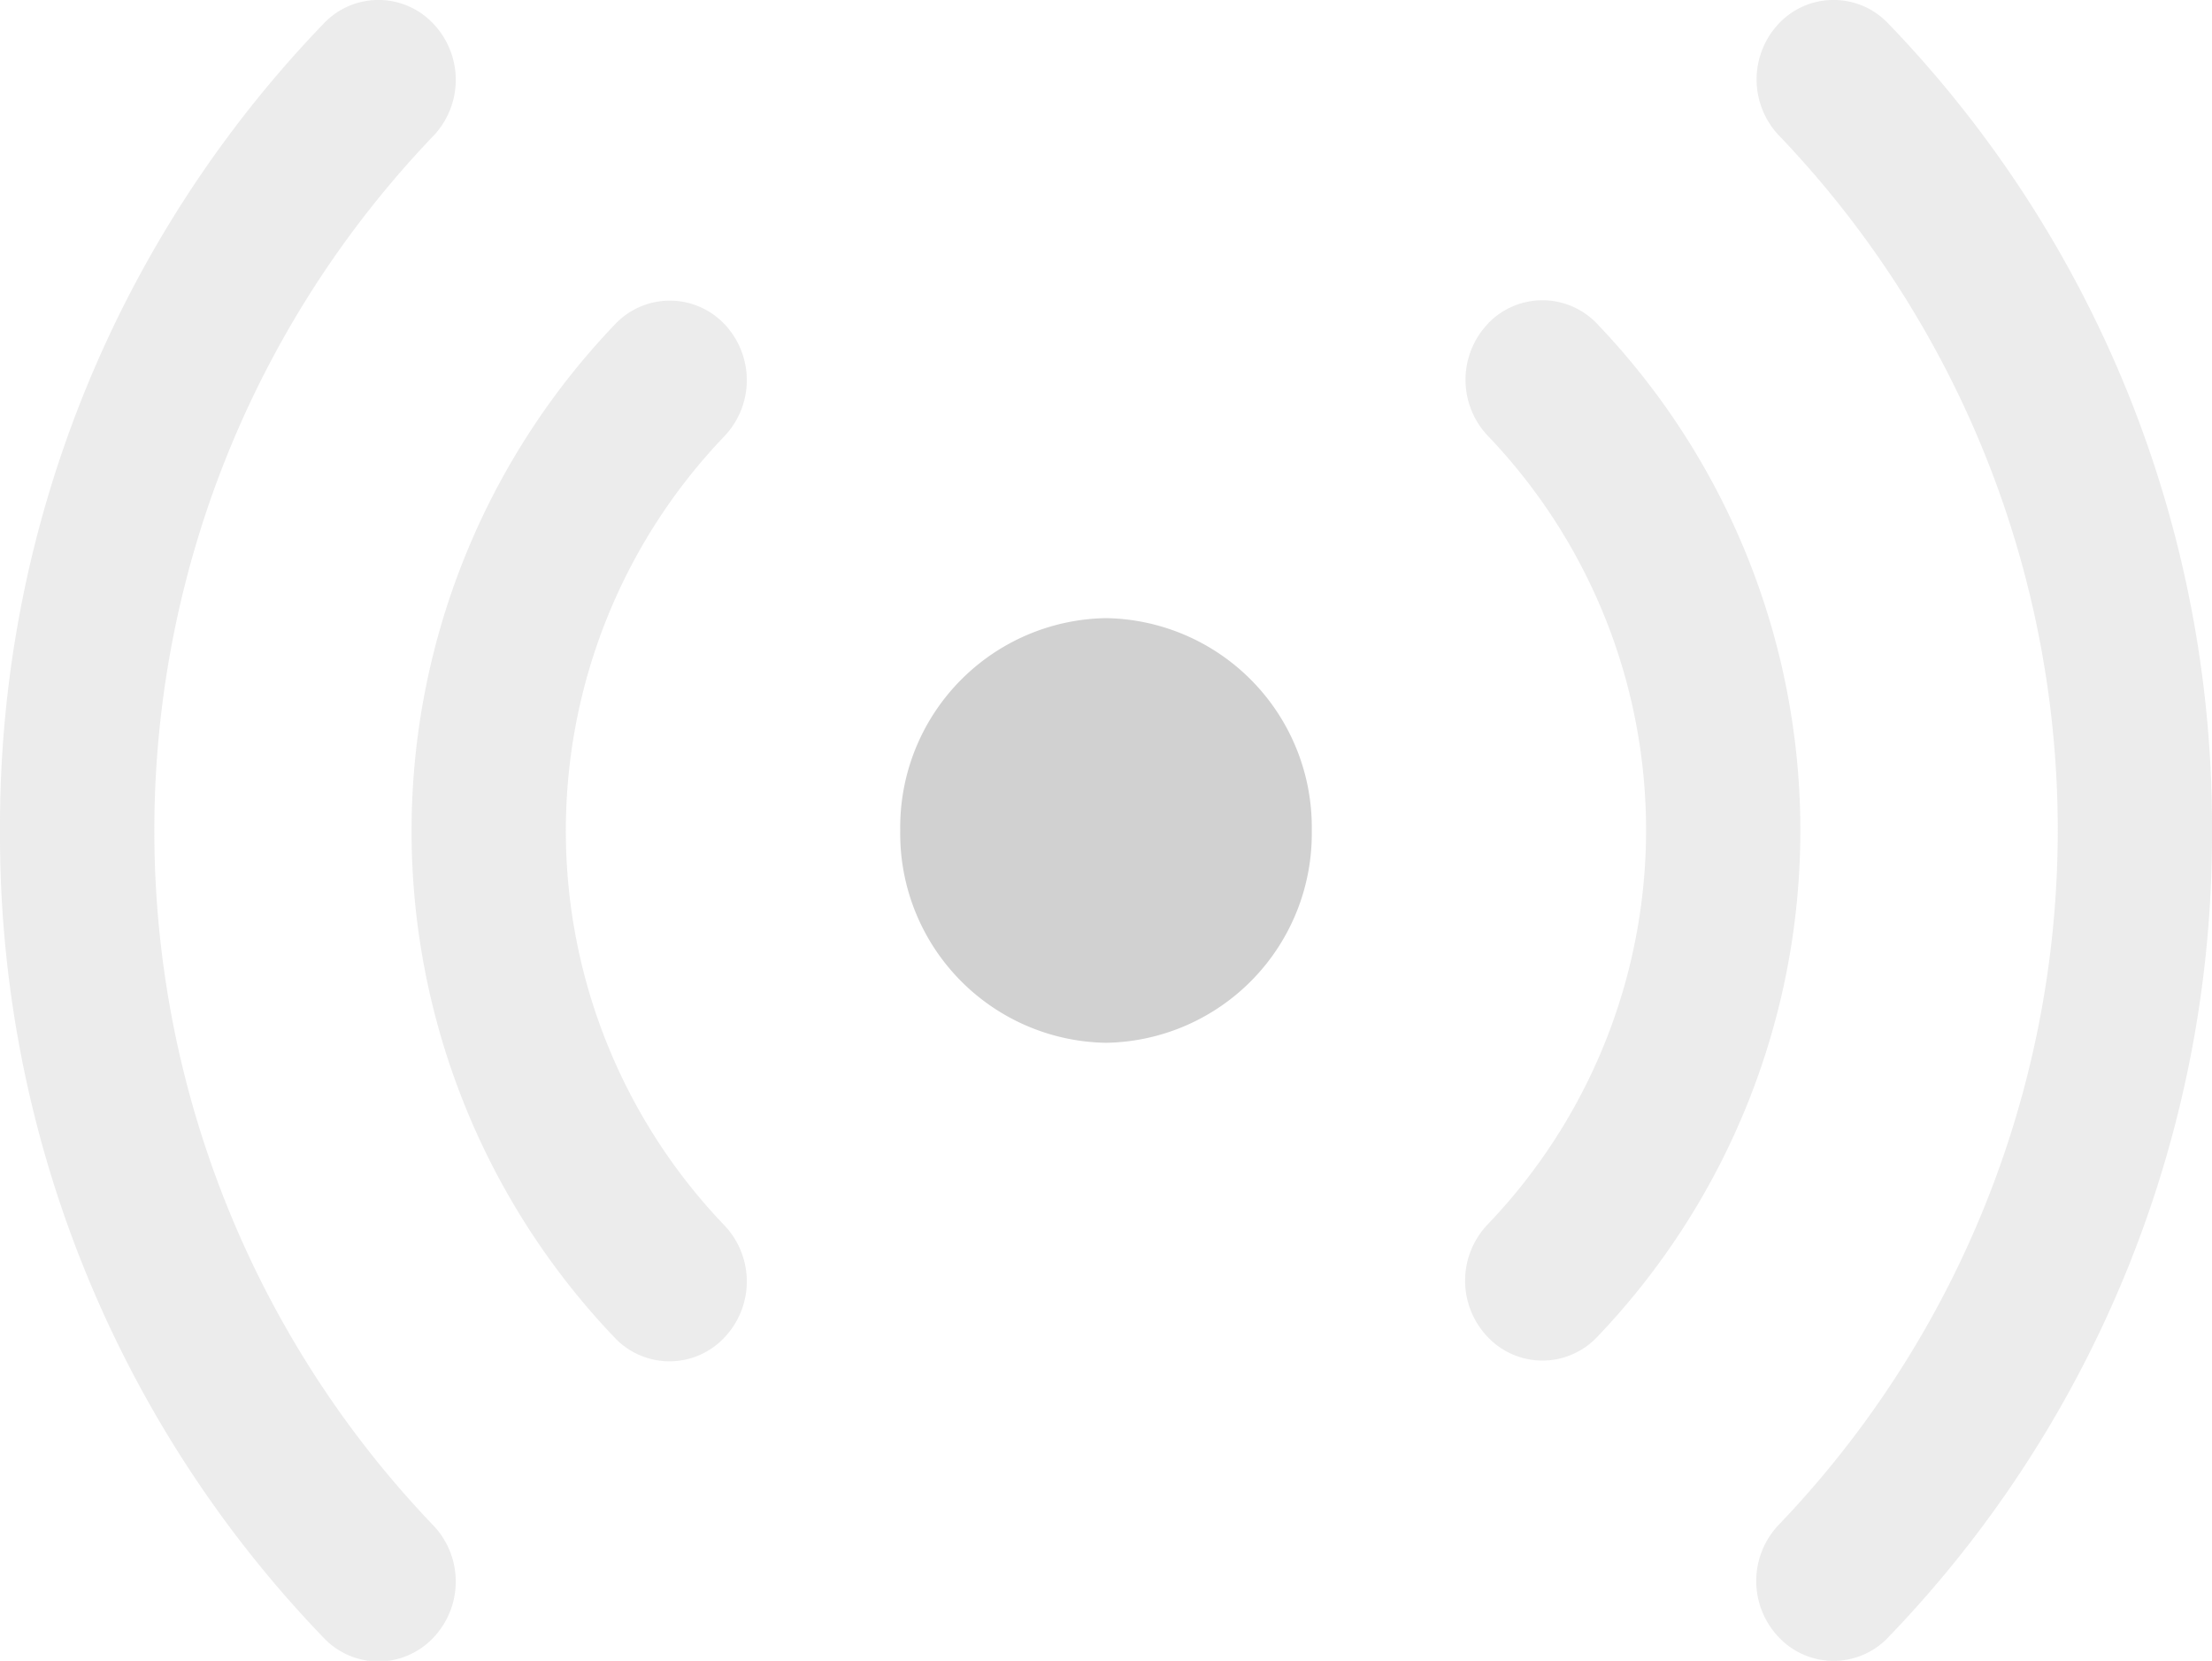 <svg id="Huge-icon_smart_house_bulk_sensor" data-name="Huge-icon/smart house/bulk/sensor" xmlns="http://www.w3.org/2000/svg" width="23.5" height="17.642" viewBox="0 0 23.5 17.642">
  <g id="sensor">
    <path id="Ellipse_520" data-name="Ellipse 520" d="M4.372,2.256A2.222,2.222,0,0,1,2.186,4.511,2.222,2.222,0,0,1,0,2.256,2.222,2.222,0,0,1,2.186,0,2.222,2.222,0,0,1,4.372,2.256Z" transform="translate(9.564 6.566)" fill="#d1d1d1"/>
    <path id="Vector_Stroke_" data-name="Vector (Stroke)" d="M4.6.248a.865.865,0,0,1,0,1.2A10.669,10.669,0,0,0,4.6,16.2a.865.865,0,0,1,0,1.2.8.8,0,0,1-1.159,0A12.286,12.286,0,0,1,0,8.821,12.286,12.286,0,0,1,3.441.248.8.8,0,0,1,4.6.248Zm14.3,0a.8.8,0,0,1,1.159,0A12.286,12.286,0,0,1,23.5,8.821a12.286,12.286,0,0,1-3.441,8.573.8.8,0,0,1-1.159,0,.865.865,0,0,1,0-1.2,10.669,10.669,0,0,0,0-14.754A.865.865,0,0,1,18.9.248ZM7.692,3.438a.865.865,0,0,1,0,1.2,6.056,6.056,0,0,0,0,8.374.865.865,0,0,1,0,1.2.8.8,0,0,1-1.159,0,7.786,7.786,0,0,1,0-10.766A.8.8,0,0,1,7.692,3.438Zm8.115,0a.8.8,0,0,1,1.159,0,7.786,7.786,0,0,1,0,10.766.8.8,0,0,1-1.159,0,.865.865,0,0,1,0-1.2,6.056,6.056,0,0,0,0-8.374A.865.865,0,0,1,15.808,3.438Z" transform="translate(0 0)" fill="#d1d1d1" fill-rule="evenodd" opacity="0.4"/>
  </g>
</svg>

